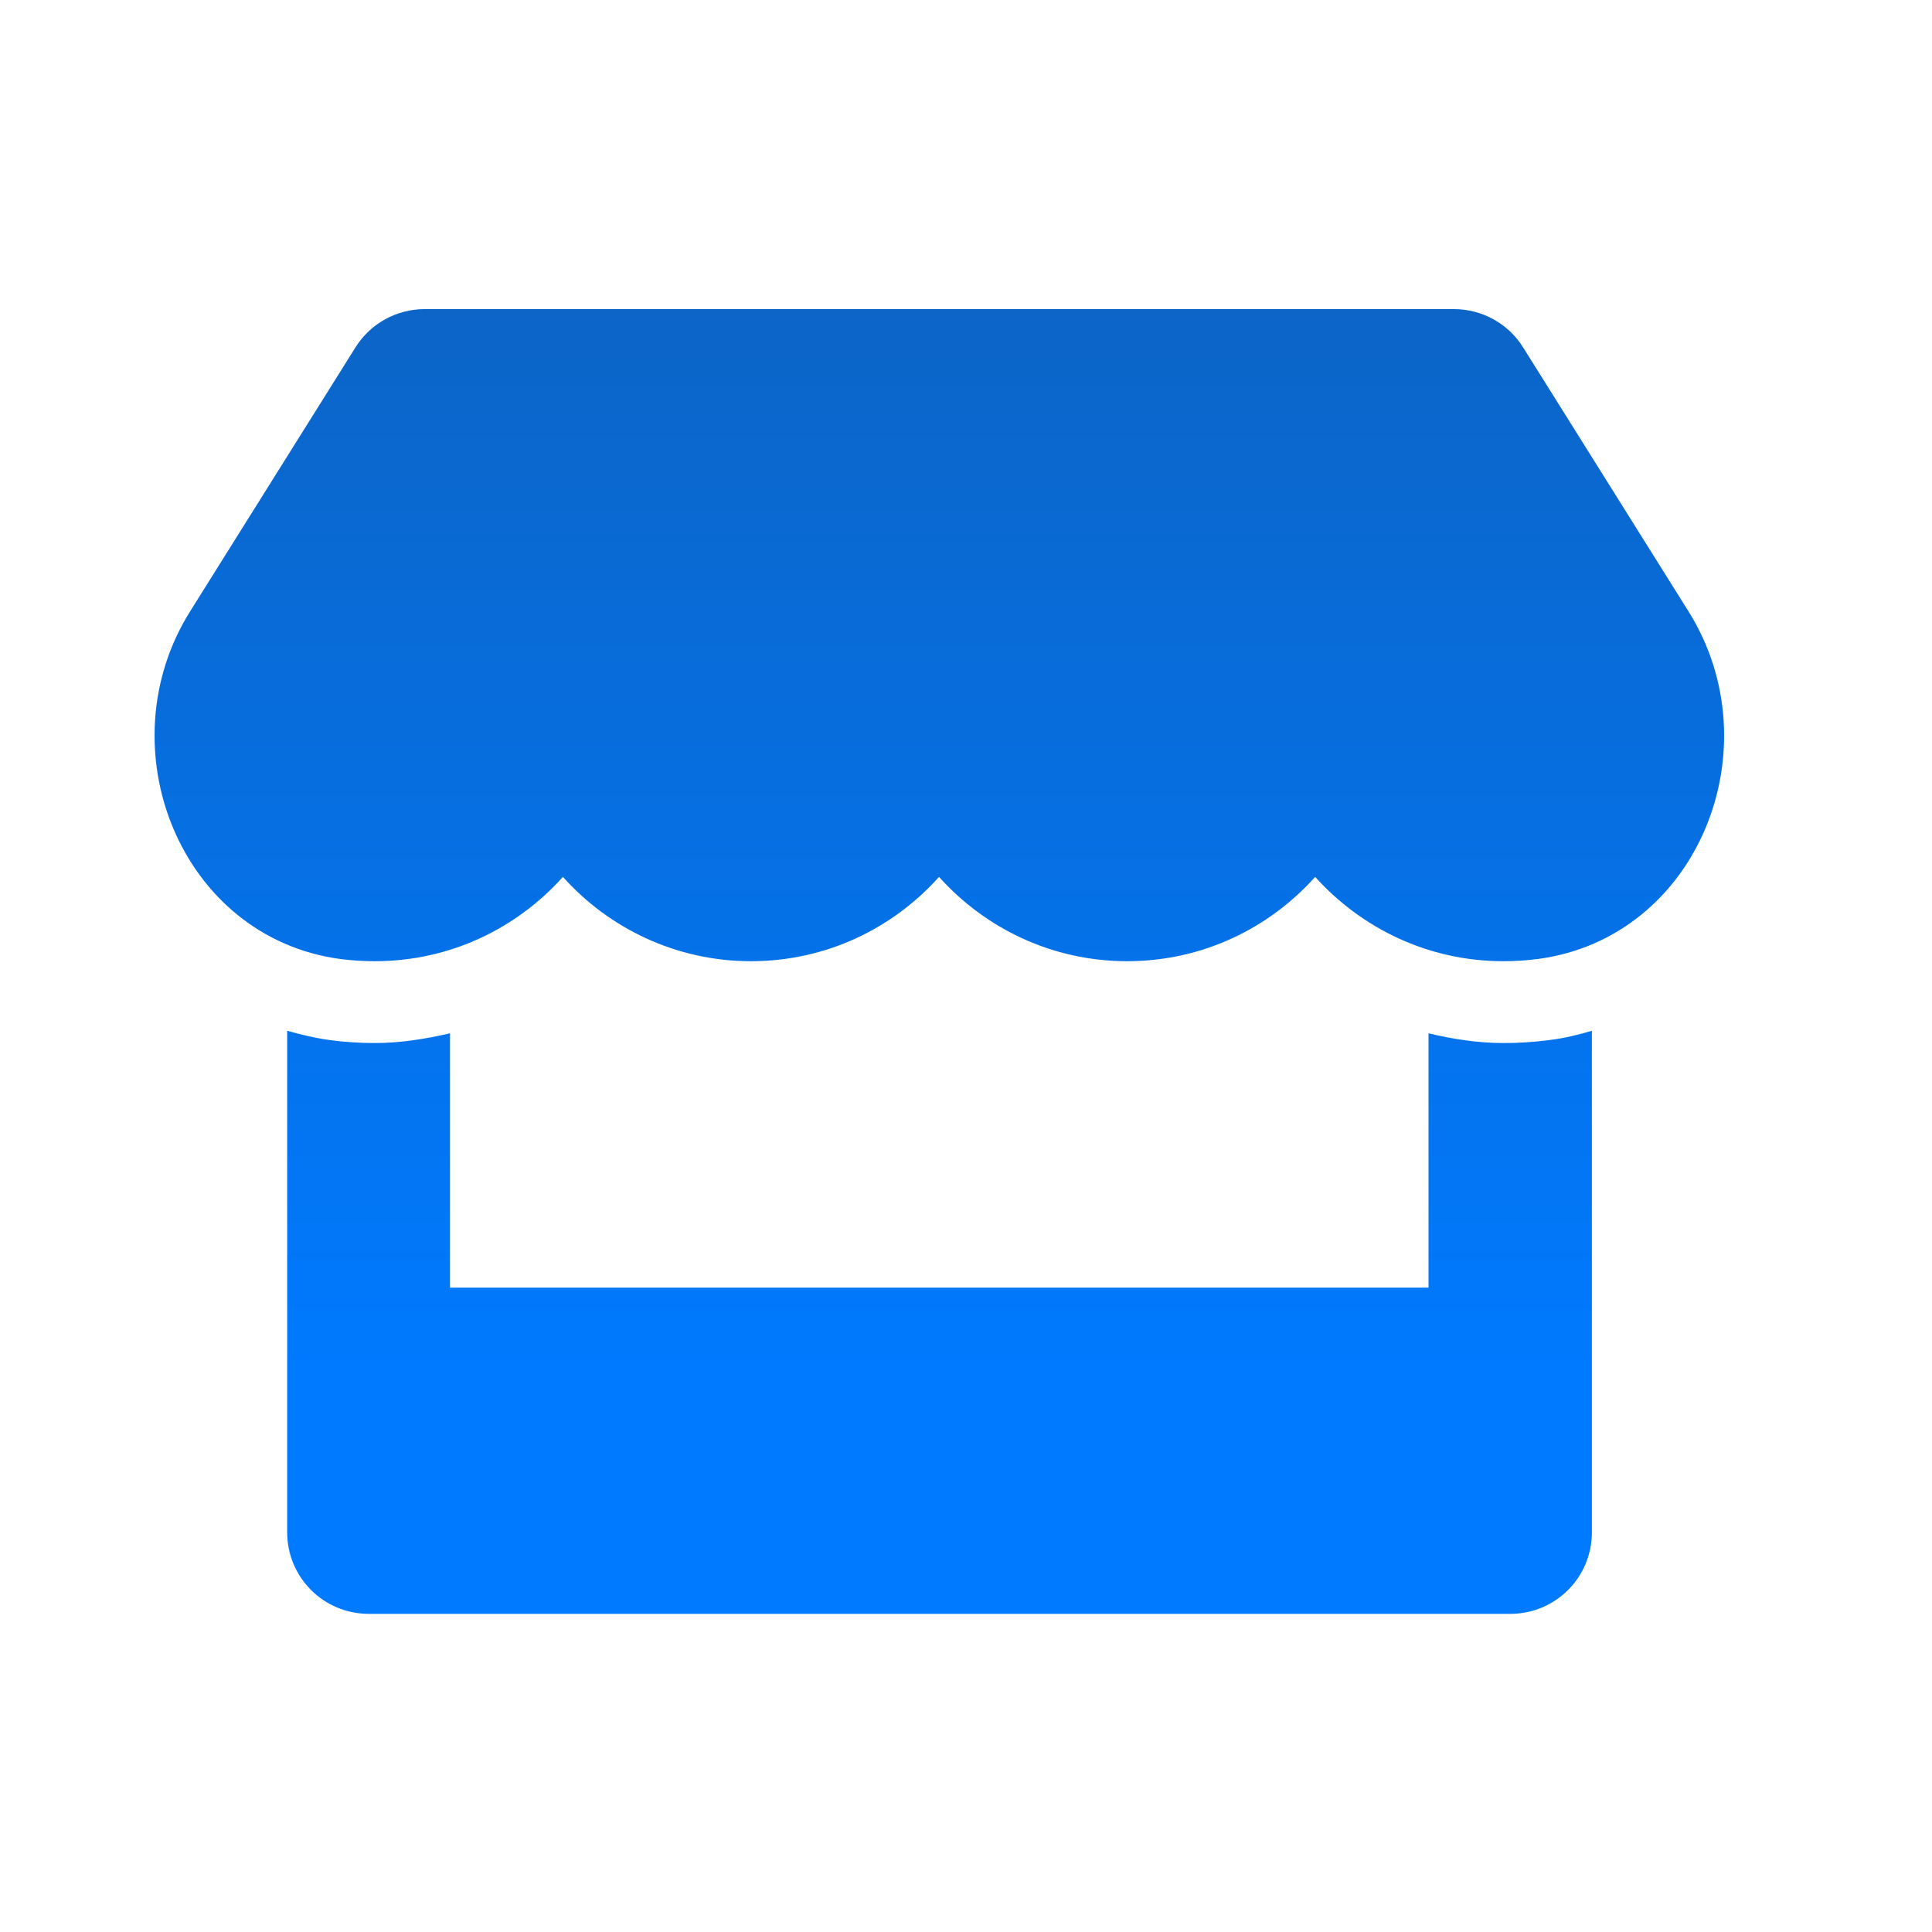 <svg width="25" height="25" viewBox="0 0 25 25" fill="none" xmlns="http://www.w3.org/2000/svg">
<path d="M21.849 7.911L19.709 4.495C19.518 4.188 19.178 4 18.815 4H5.493C5.131 4 4.791 4.188 4.6 4.495L2.46 7.911C1.355 9.675 2.334 12.128 4.399 12.409C4.547 12.428 4.699 12.438 4.85 12.438C5.827 12.438 6.69 12.01 7.284 11.347C7.878 12.01 8.745 12.438 9.718 12.438C10.694 12.438 11.557 12.01 12.151 11.347C12.745 12.01 13.612 12.438 14.585 12.438C15.561 12.438 16.425 12.01 17.018 11.347C17.615 12.01 18.479 12.438 19.452 12.438C19.607 12.438 19.755 12.428 19.903 12.409C21.974 12.132 22.957 9.678 21.849 7.911V7.911ZM19.458 13.497C19.128 13.497 18.802 13.447 18.485 13.371V16.662H5.823V13.371C5.507 13.444 5.18 13.497 4.85 13.497C4.653 13.497 4.451 13.484 4.257 13.457C4.072 13.431 3.891 13.388 3.716 13.338V19.828C3.716 20.412 4.188 20.883 4.771 20.883H19.544C20.128 20.883 20.599 20.412 20.599 19.828V13.338C20.421 13.391 20.243 13.434 20.058 13.457C19.857 13.484 19.659 13.497 19.458 13.497Z" fill="url(#paint0_linear)"/>
<defs>
<linearGradient id="paint0_linear" x1="12.155" y1="4" x2="12.155" y2="17.937" gradientUnits="userSpaceOnUse">
<stop stop-color="#0C65C7"/>
<stop offset="1" stop-color="#007AFF"/>
</linearGradient>
</defs>
</svg>
